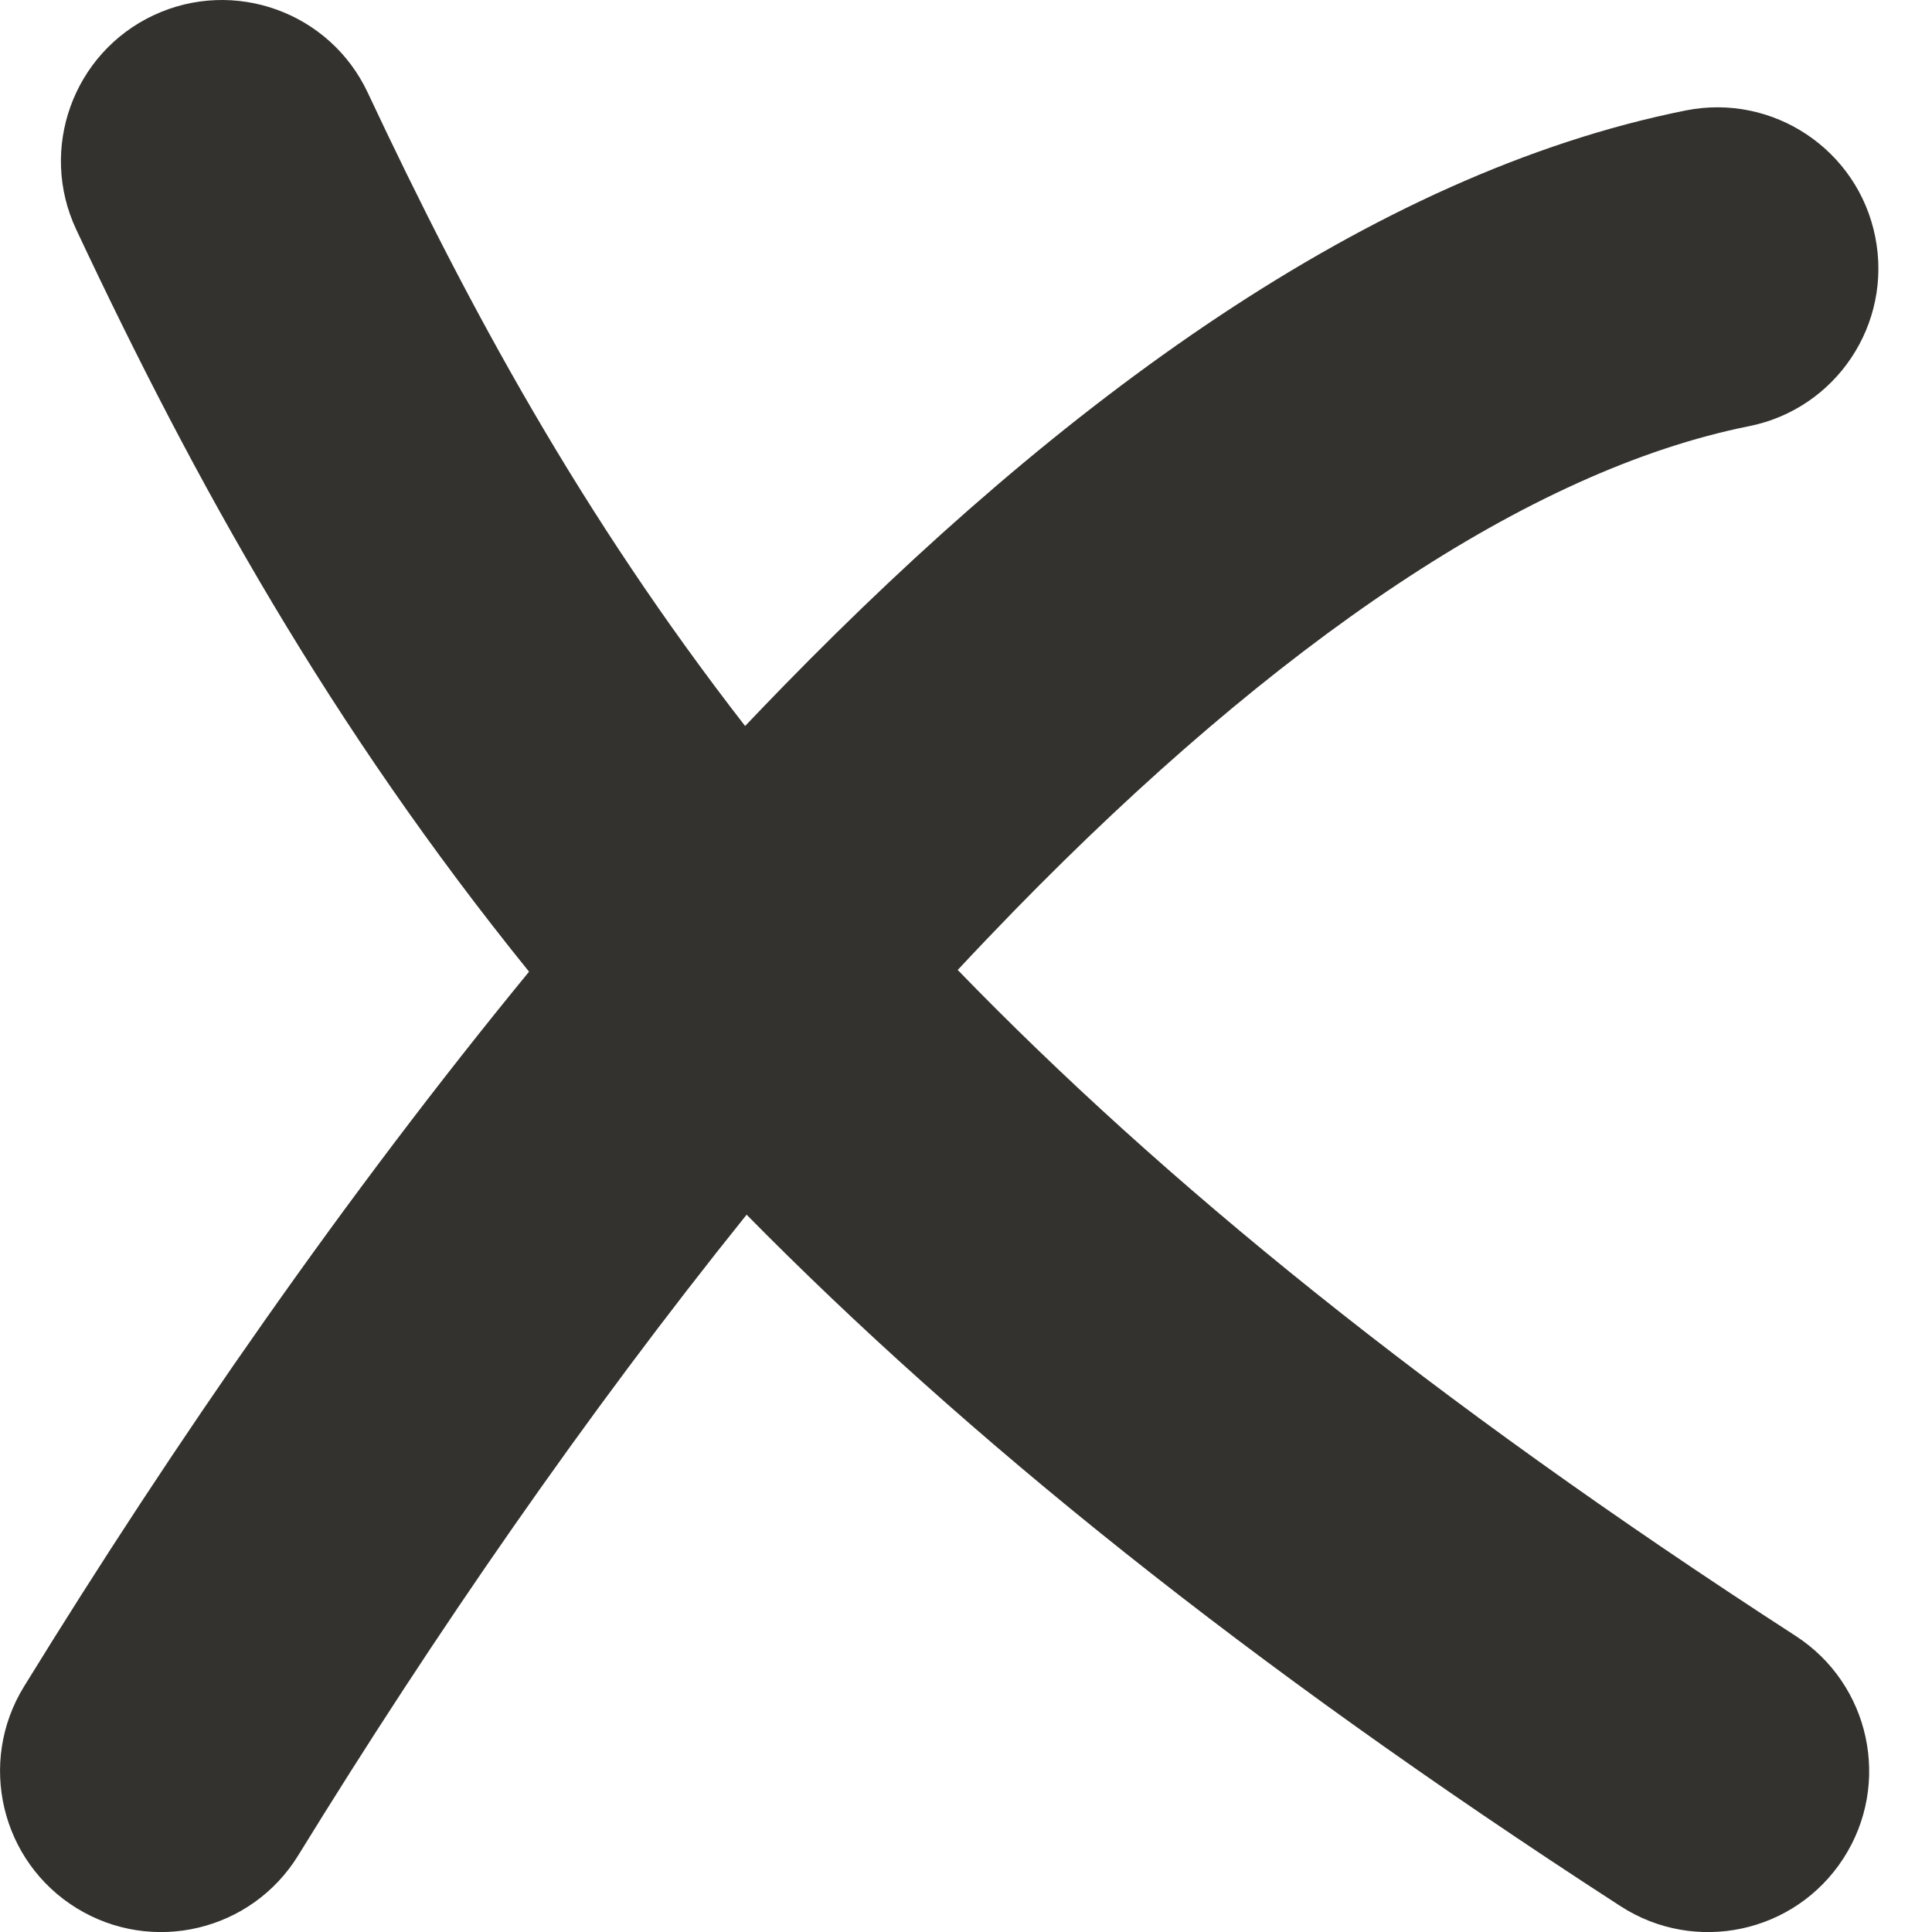 <svg width="18" height="18" viewBox="0 0 18 18" fill="none" xmlns="http://www.w3.org/2000/svg">
<path fill-rule="evenodd" clip-rule="evenodd" d="M15.099 17.76C15.795 18.21 16.724 18.011 17.174 17.315C17.624 16.62 17.425 15.691 16.729 15.241C13.308 13.027 10.821 10.996 8.923 9.037C9.097 8.85 9.273 8.666 9.449 8.485C11.886 5.987 14.247 4.381 16.294 3.971C17.107 3.809 17.634 3.019 17.471 2.206C17.309 1.394 16.518 0.867 15.706 1.029C12.753 1.62 9.864 3.764 7.302 6.39C7.182 6.513 7.062 6.638 6.942 6.764C5.42 4.804 4.371 2.876 3.426 0.863C3.074 0.113 2.181 -0.209 1.431 0.142C0.681 0.494 0.358 1.388 0.71 2.138C1.821 4.505 3.079 6.765 4.929 9.053C3.222 11.134 1.627 13.433 0.223 15.714C-0.211 16.42 0.009 17.344 0.714 17.778C1.42 18.212 2.344 17.992 2.778 17.287C4.048 15.222 5.464 13.173 6.956 11.317C8.985 13.377 11.596 15.493 15.099 17.76Z" fill="#33322E"/>
</svg>

